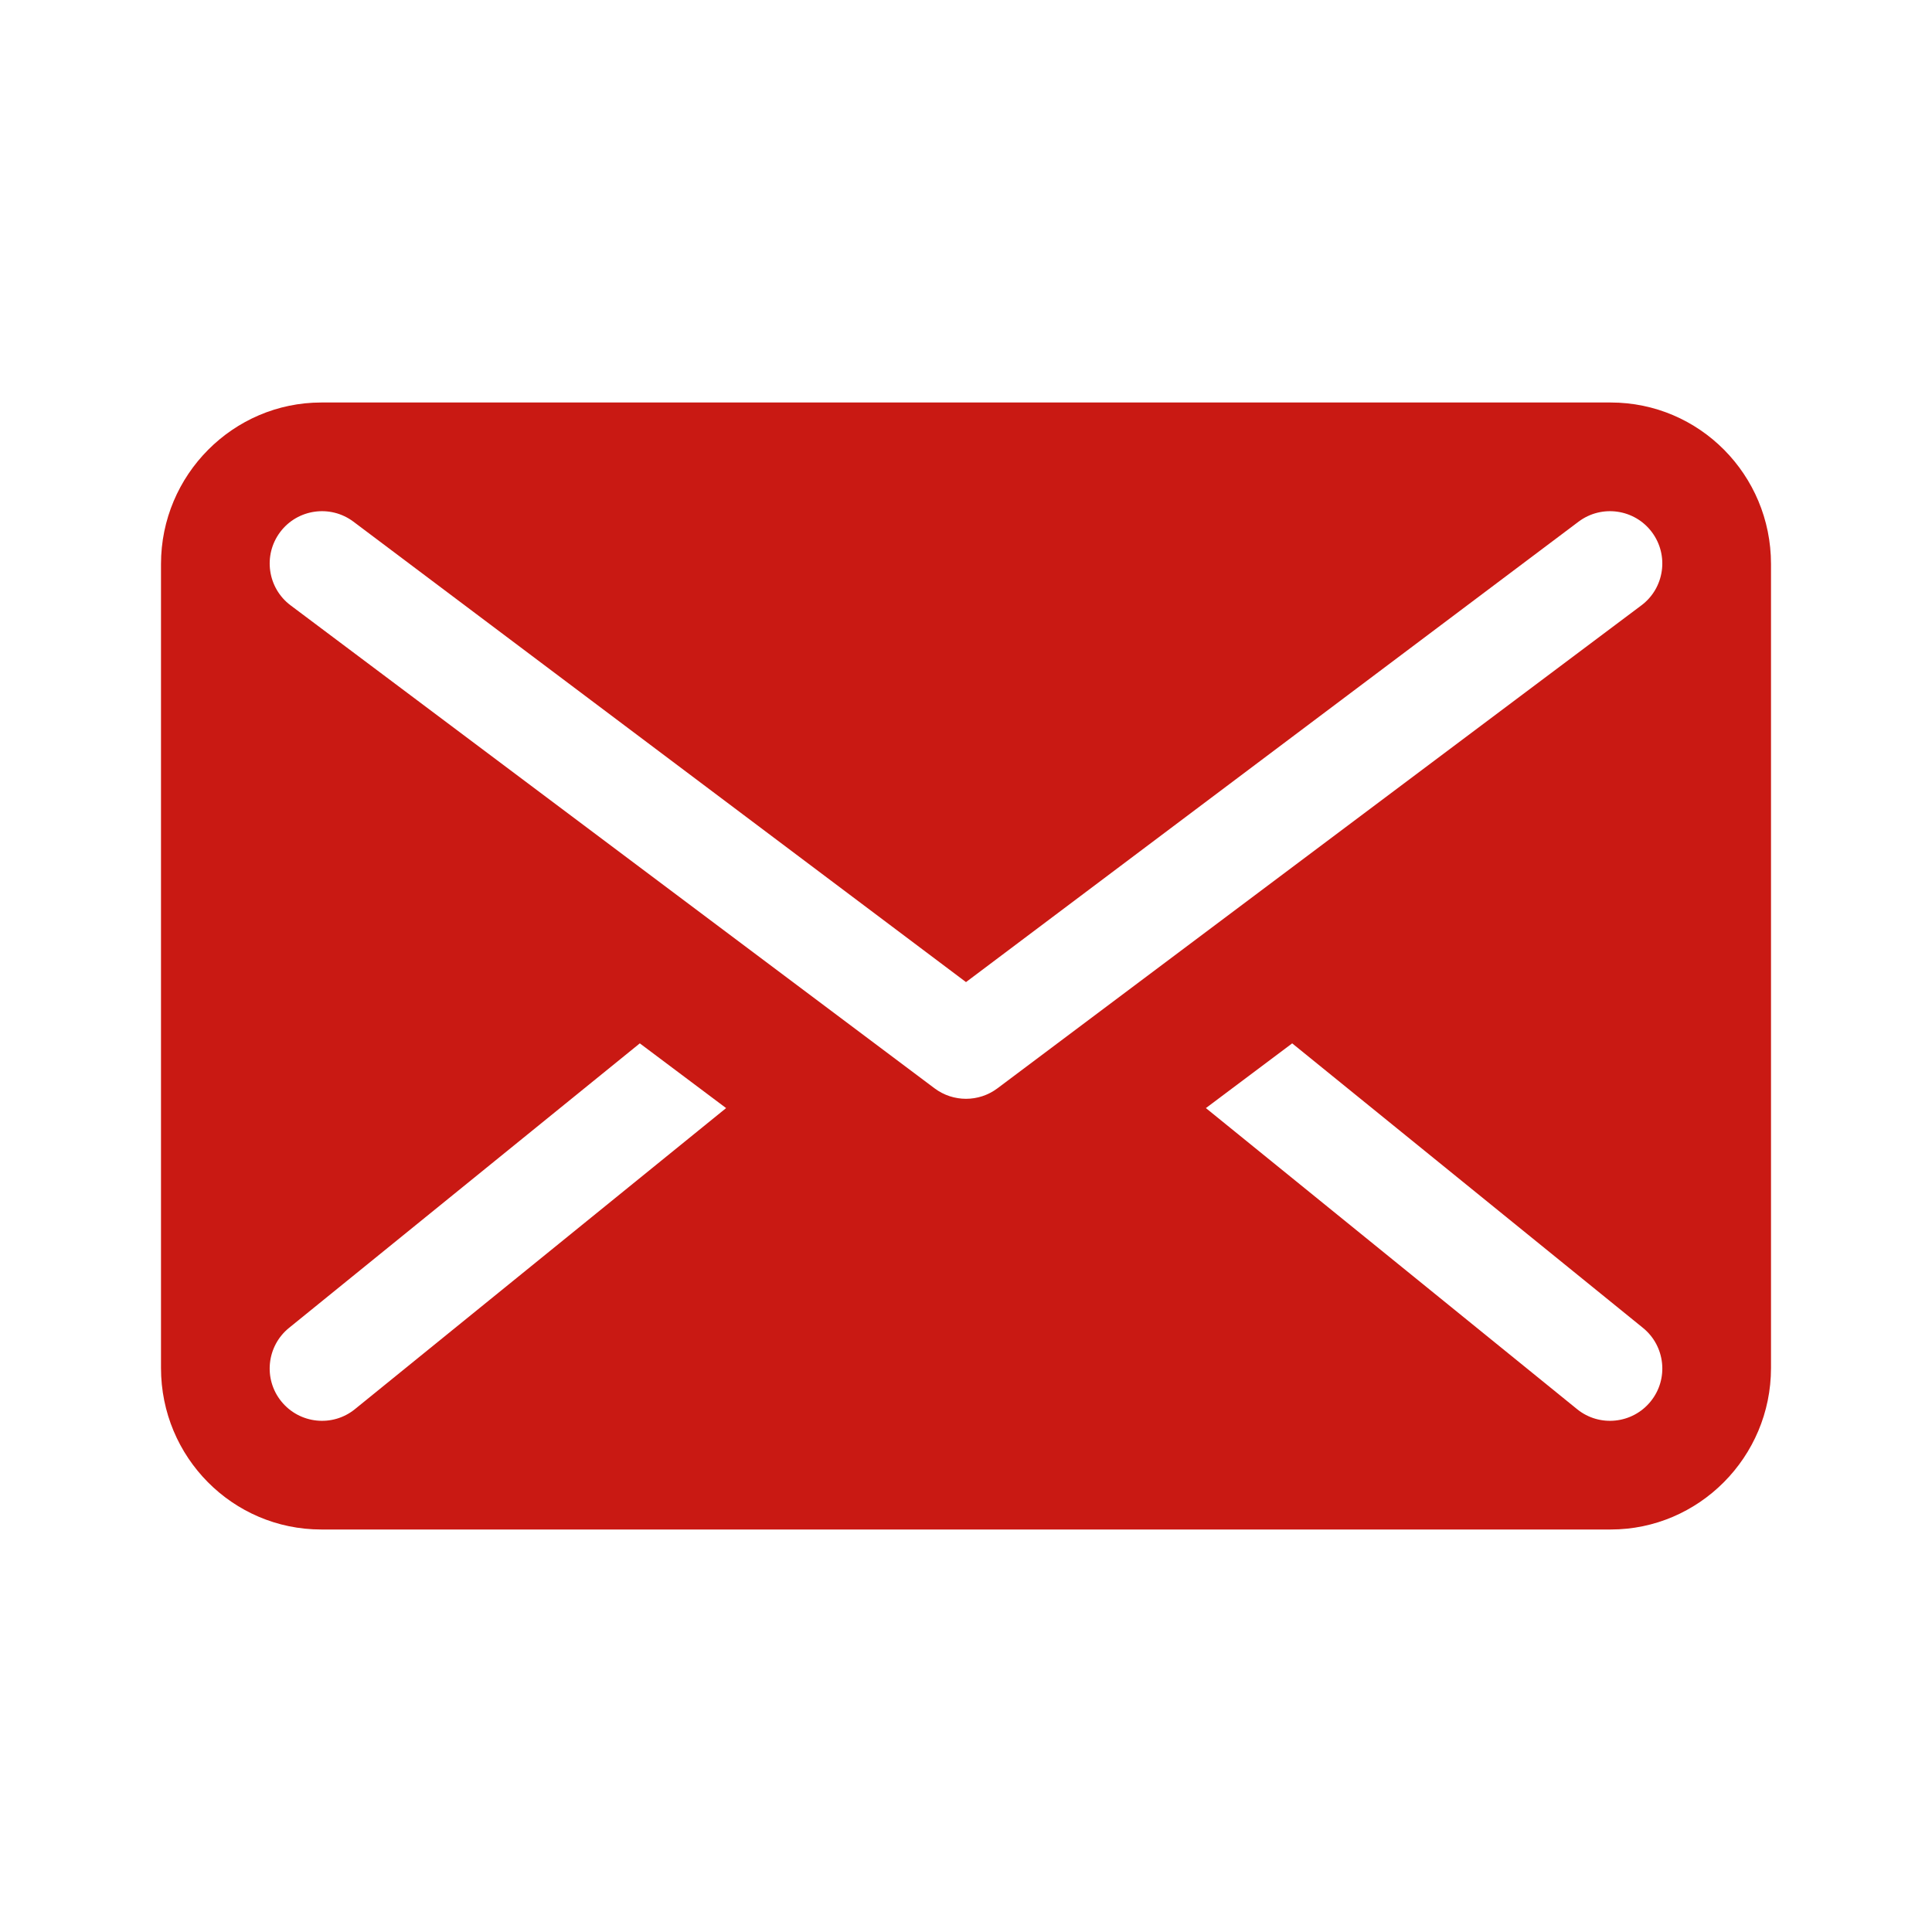 <?xml version="1.0" encoding="UTF-8" standalone="no"?>
<svg width="24px" height="24px" viewBox="0 0 24 24" version="1.1" xmlns="http://www.w3.org/2000/svg" xmlns:xlink="http://www.w3.org/1999/xlink">
    <!-- Generator: Sketch 3.6.1 (26313) - http://www.bohemiancoding.com/sketch -->
    <title>iconMail</title>
    <desc>Created with Sketch.</desc>
    <defs></defs>
    <g id="Assets" stroke="none" stroke-width="1" fill="none" fill-rule="evenodd">
        <g id="Registration" transform="translate(-48, 0)" fill="#c91913">
            <g id="iconMail" transform="translate(48, 0)">
                <g id="Group-9" transform="translate(2, 5)">
                    <path d="M0,2.006 C0,0.898 0.898,0 1.991,0 L18.009,0 C19.109,0 20,0.897 20,2.006 L20,11.994 C20,13.102 19.102,14 18.009,14 L1.991,14 C0.891,14 0,13.103 0,11.994 L0,2.006 L0,2.006 Z M7.02,8.765 L2.409,12.505 C2.131,12.731 1.721,12.688 1.495,12.409 C1.269,12.131 1.312,11.721 1.591,11.495 L5.948,7.961 L7.02,8.765 L7.02,8.765 Z M12.98,8.765 L17.591,12.505 C17.869,12.731 18.279,12.688 18.505,12.409 C18.731,12.131 18.688,11.721 18.409,11.495 L14.052,7.961 L12.98,8.765 L12.98,8.765 L12.98,8.765 Z M9.61,8.52 C9.841,8.693 10.159,8.693 10.39,8.52 L18.39,2.52 C18.677,2.305 18.735,1.897 18.52,1.61 C18.305,1.323 17.897,1.265 17.61,1.48 L10,7.2 L2.39,1.48 C2.103,1.265 1.695,1.323 1.48,1.61 C1.265,1.897 1.323,2.305 1.61,2.52 L9.61,8.52 L9.61,8.52 Z" id="Rectangle-158"></path>
                </g>
            </g>
        </g>
    </g>
</svg>